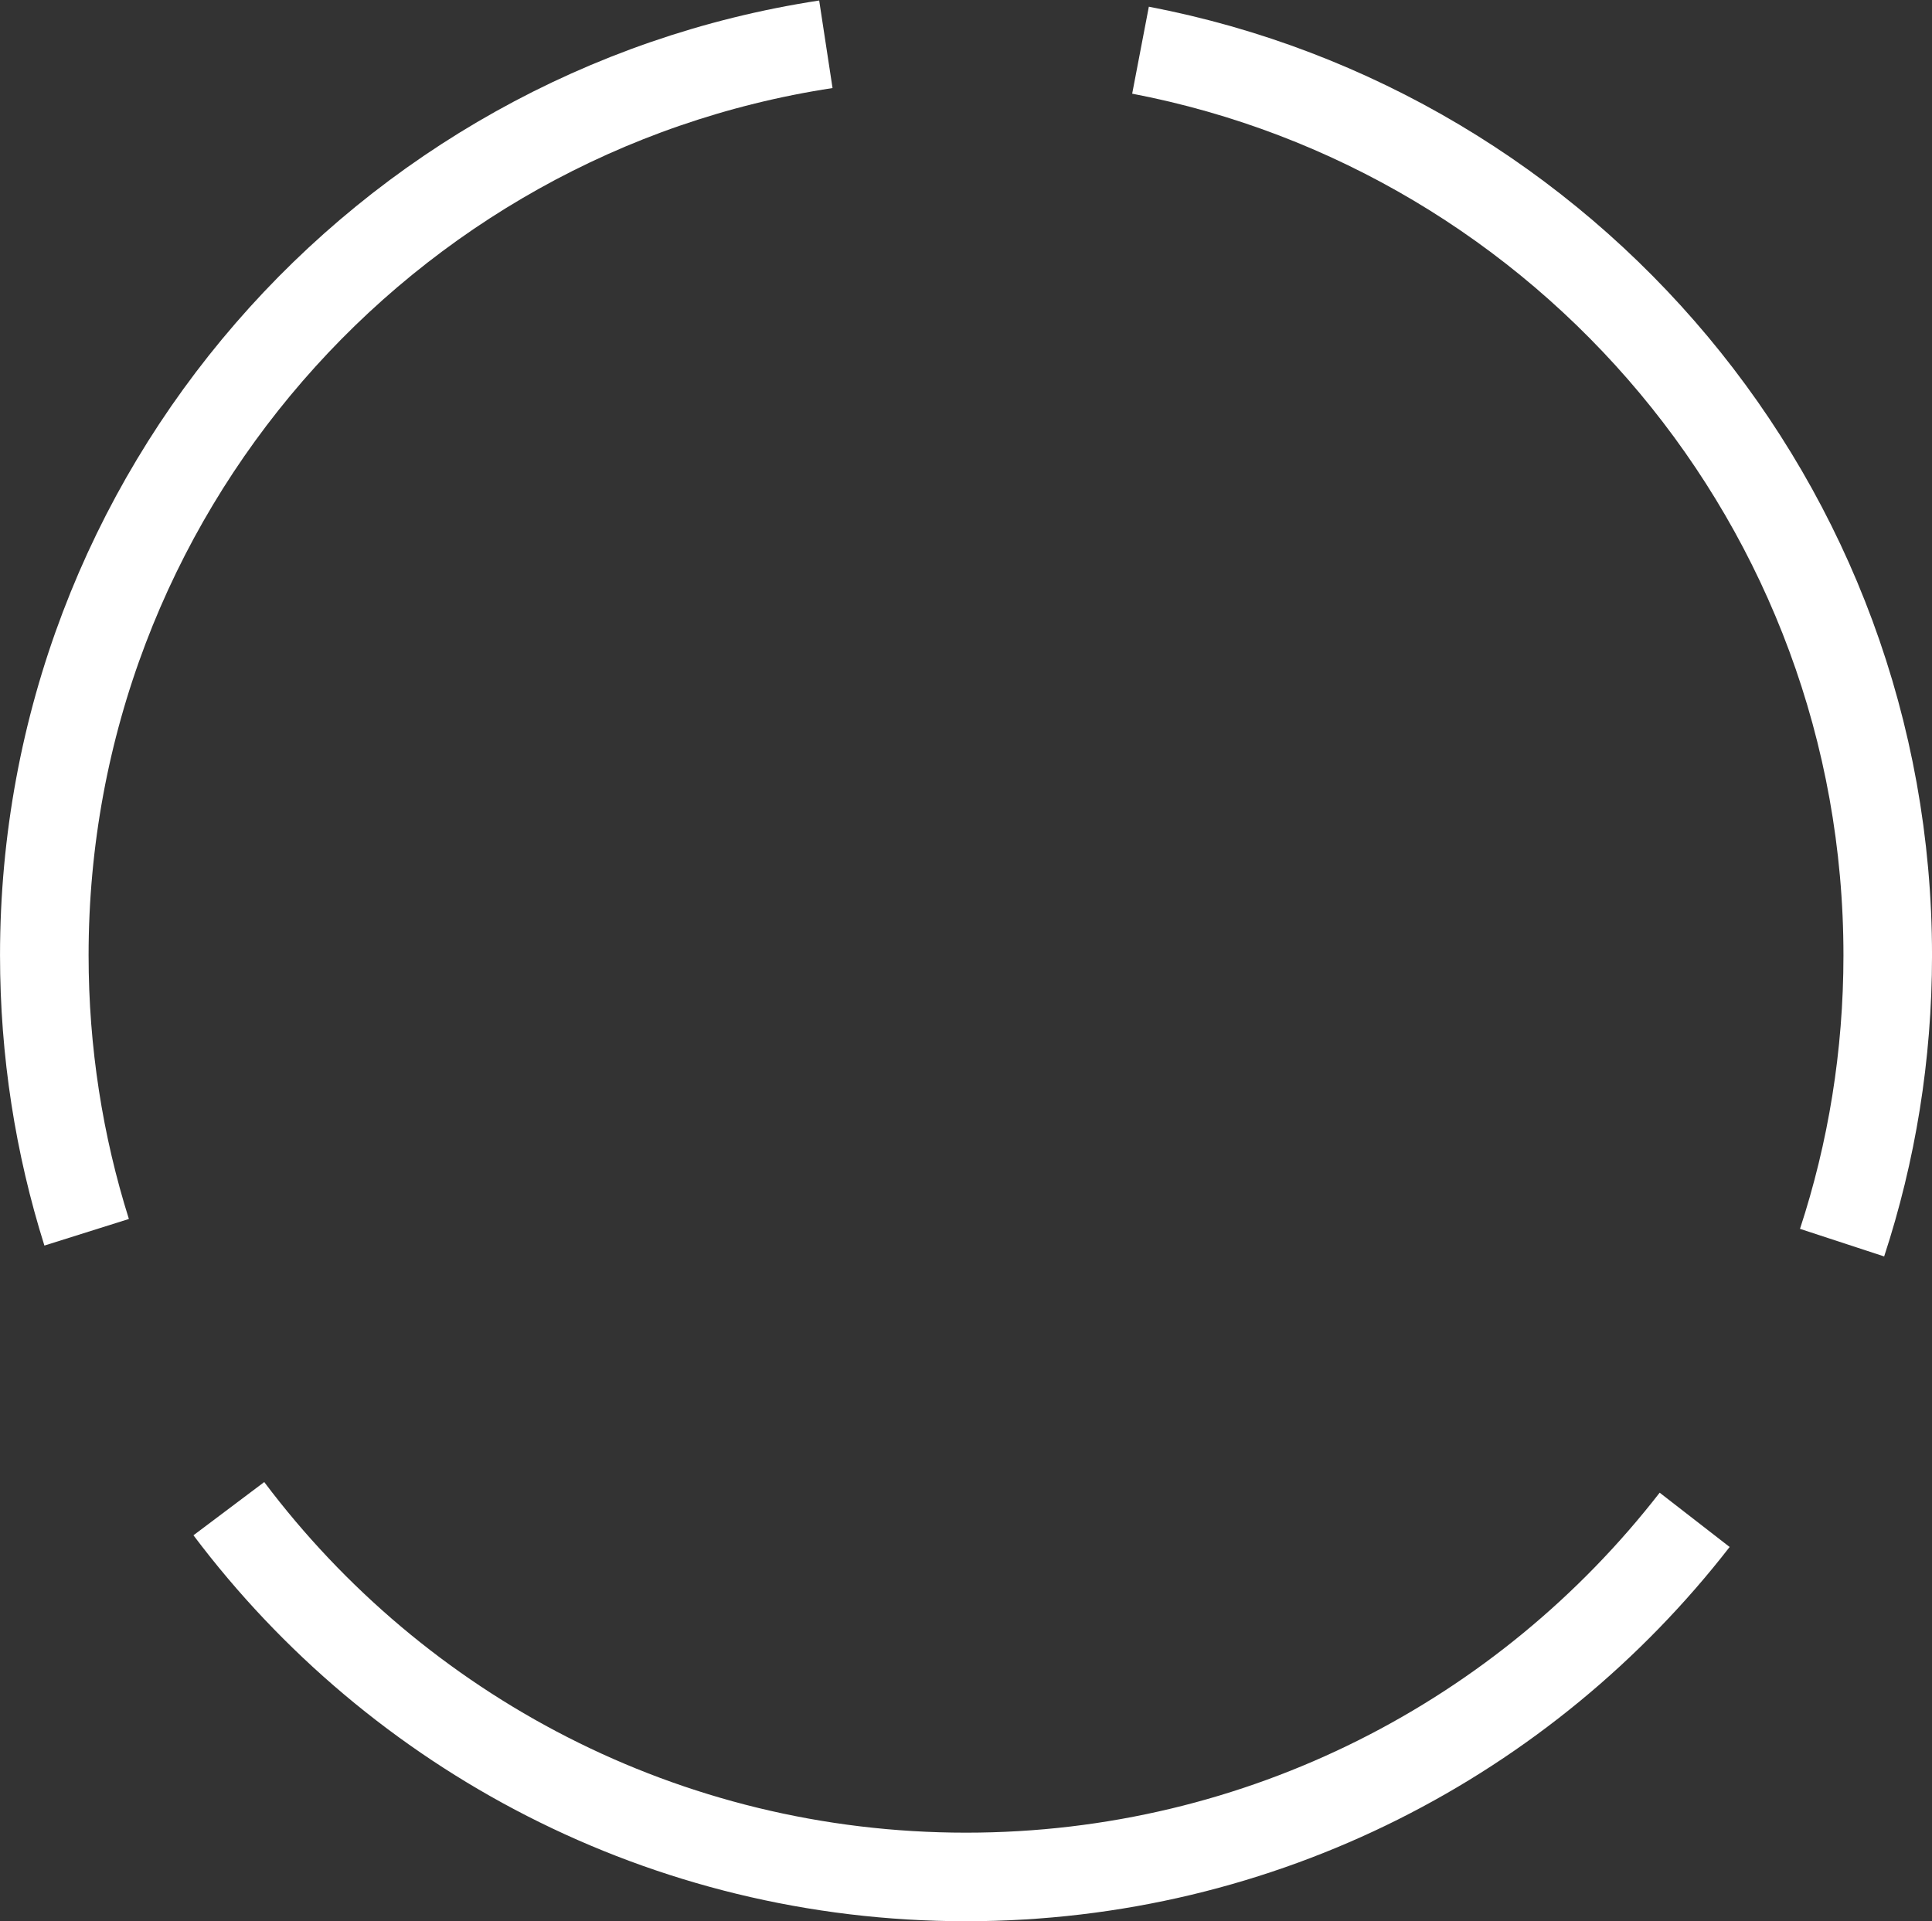 <svg version="1.1" xmlns="http://www.w3.org/2000/svg" xmlns:xlink="http://www.w3.org/1999/xlink" width="98.161" height="97.623" viewBox="0,0,98.161,97.623"><rect x="0" y="0" width="98.161" height="97.623" fill="#333333" stroke="none"/><g transform="translate(-190.919,-131.188)"><g data-paper-data="{&quot;isPaintingLayer&quot;:true}" fill="none" fill-rule="nonzero" stroke="#ffffff" stroke-width="4.5" stroke-linecap="butt" stroke-linejoin="miter" stroke-miterlimit="10" stroke-dasharray="" stroke-dashoffset="0" style="mix-blend-mode: normal"><path d="M248.866,133.738c21.624,4.144 37.965,23.16 37.965,45.993c0,5.098 -0.814,10.005 -2.32,14.599"/><path d="M277.021,208.415c-8.567,11.041 -21.964,18.146 -37.021,18.146c-15.313,0 -28.909,-7.349 -37.454,-18.713"/><path d="M195.321,193.803c-1.398,-4.442 -2.151,-9.169 -2.151,-14.072c0,-23.443 17.225,-42.862 39.709,-46.293"/></g></g></svg>